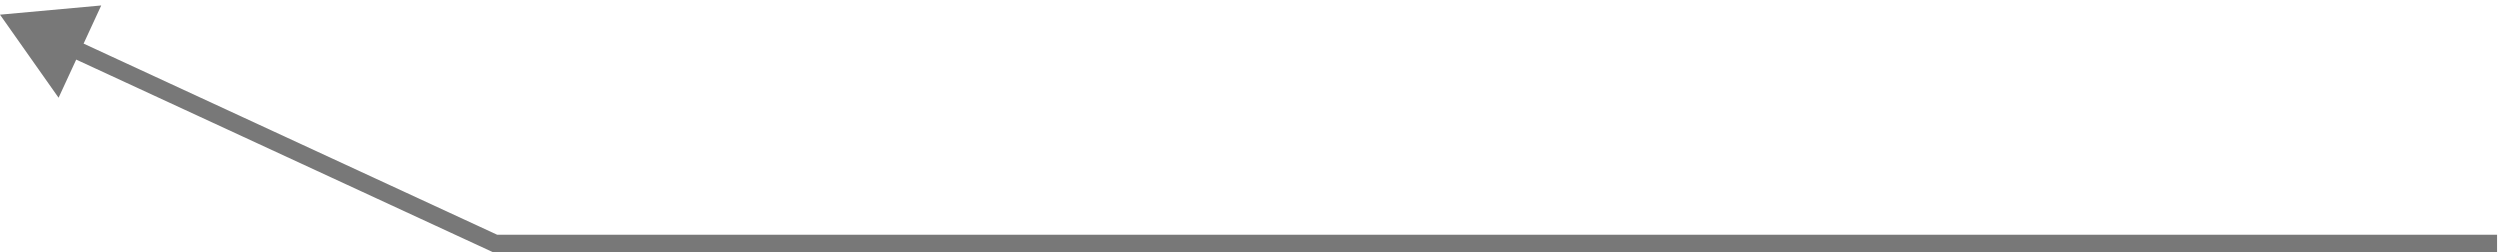 <svg width="426" height="43" viewBox="0 0 426 43" fill="none" xmlns="http://www.w3.org/2000/svg">
<path d="M0 2.5L9.983 16.654L17.249 0.931L0 2.5ZM84.388 41.5L83.759 42.862L84.058 43H84.388V41.5ZM11.625 9.525L83.759 42.862L85.018 40.138L12.884 6.802L11.625 9.525ZM84.388 43H425.5V40H84.388V43Z" fill="#787878"/>
</svg>
